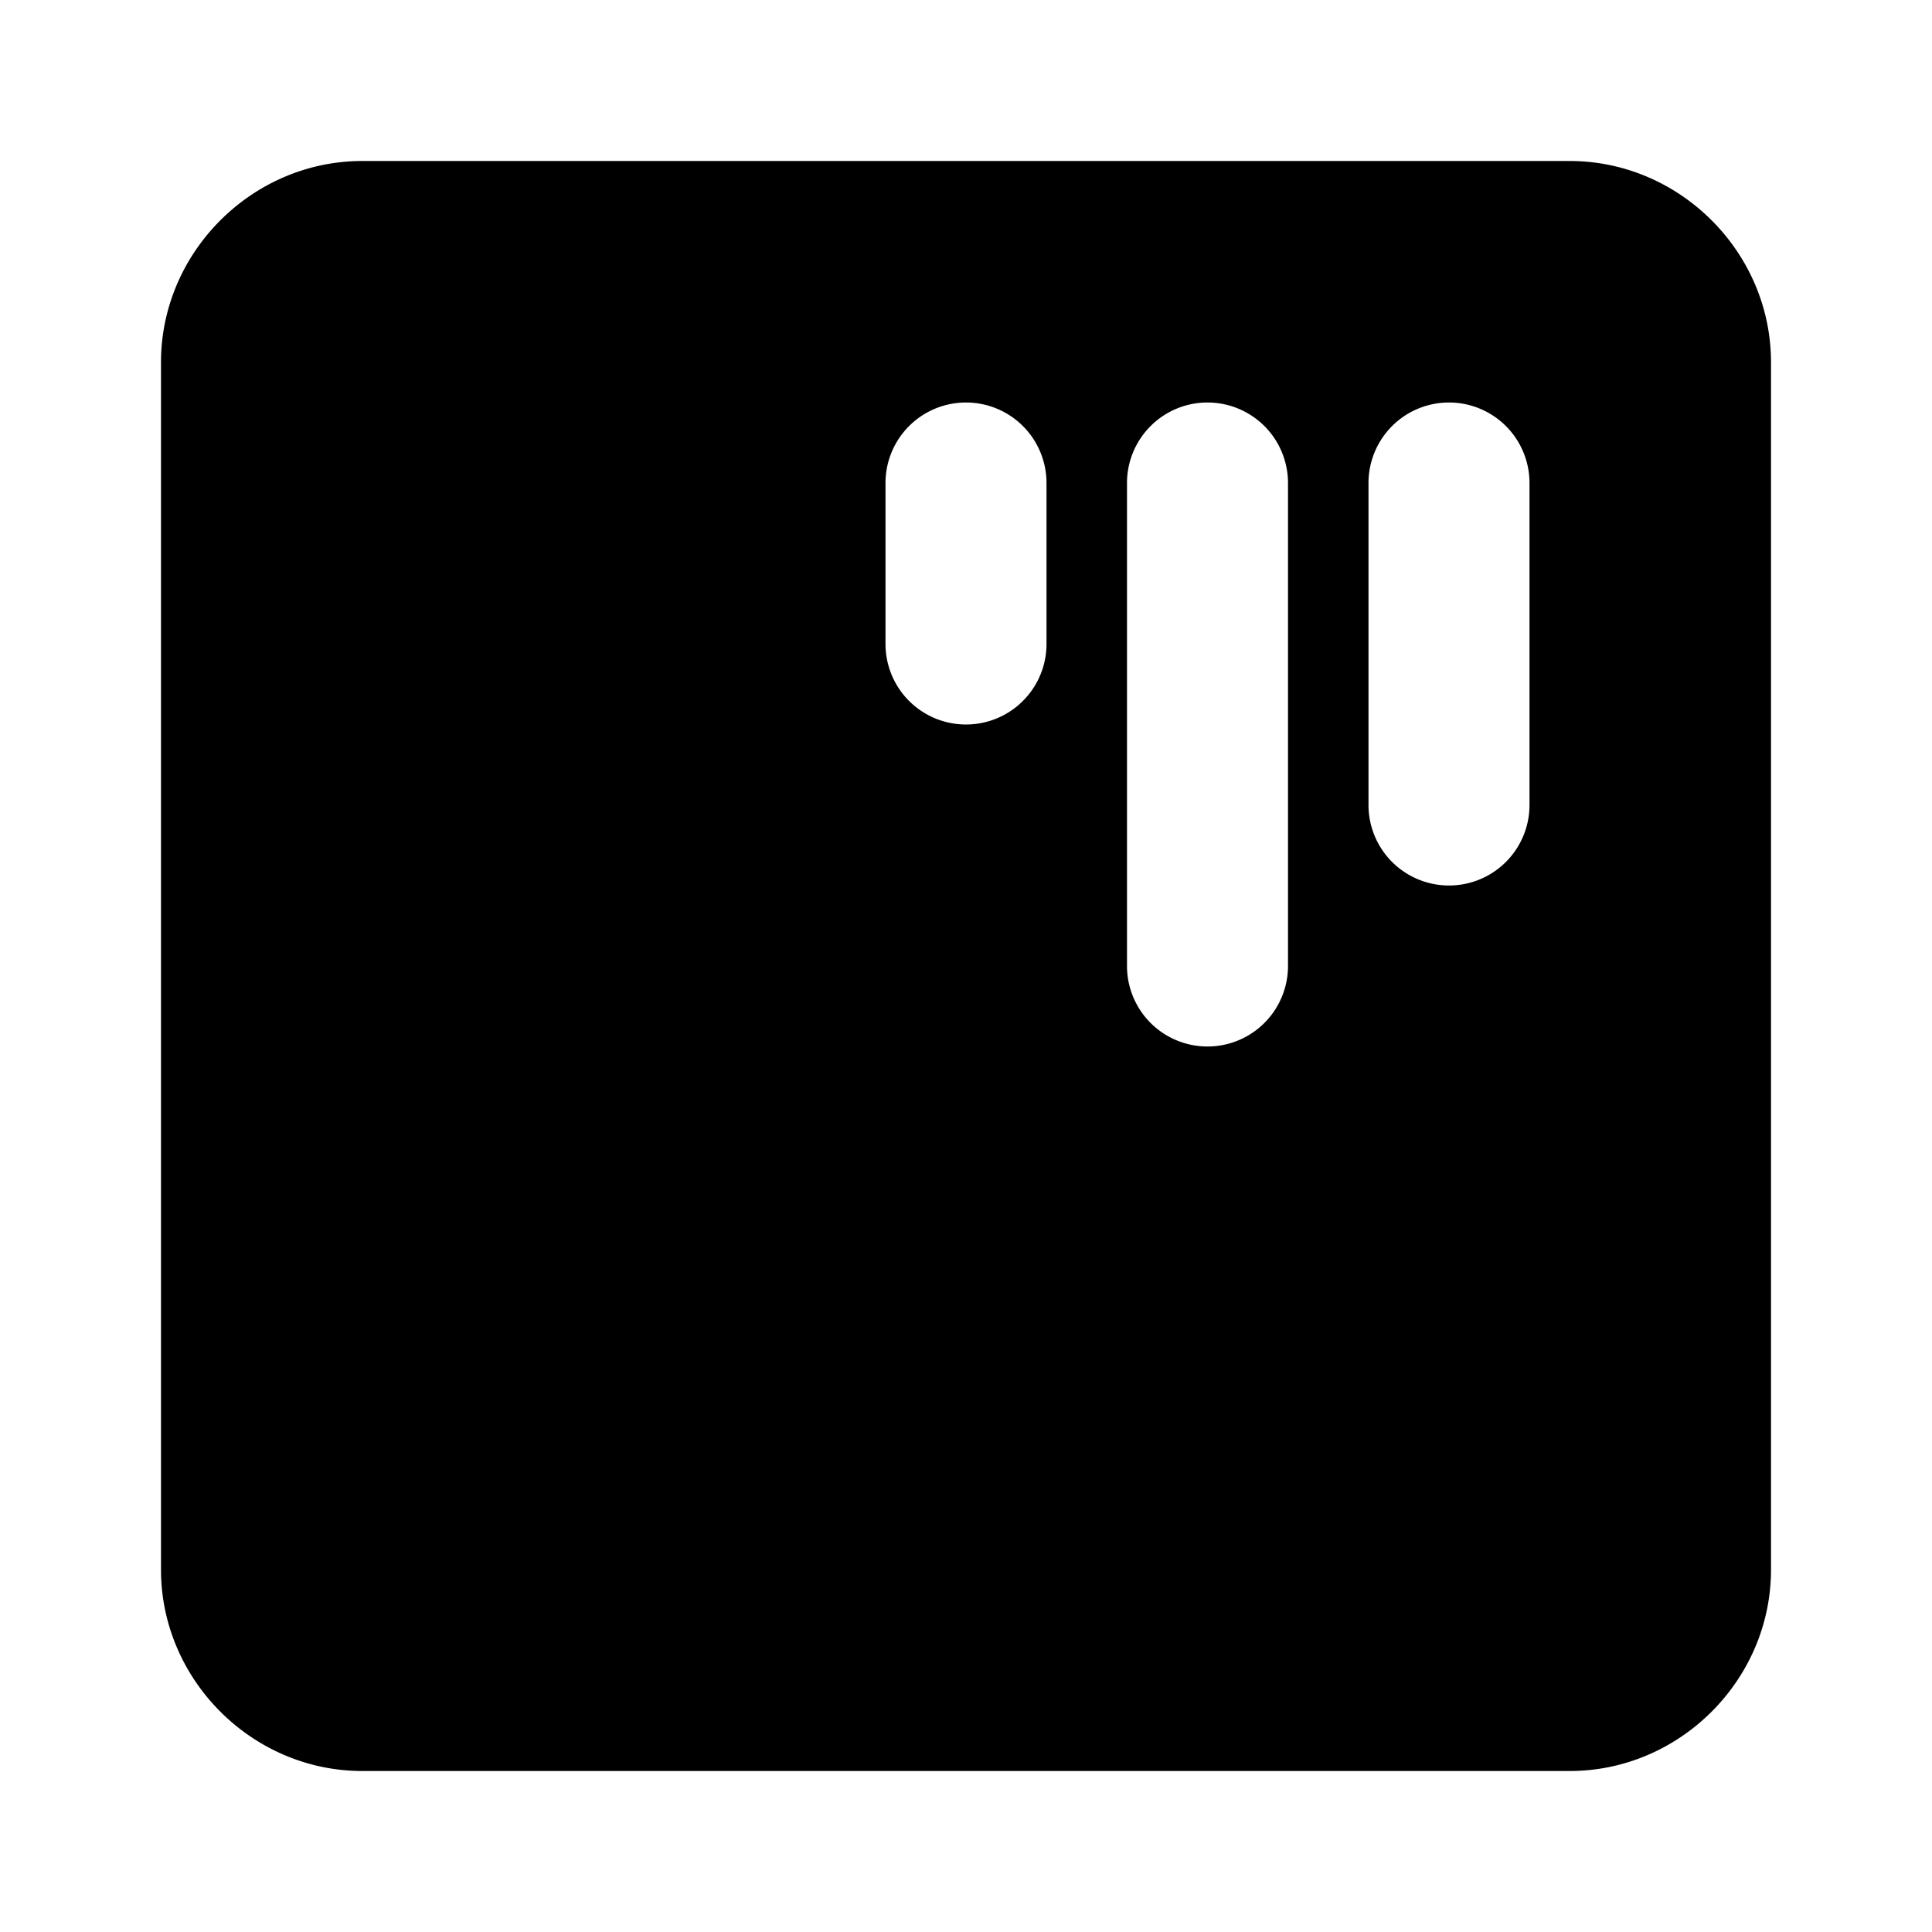 <svg xmlns="http://www.w3.org/2000/svg" width="48" height="48" viewBox="0 0 48 48"><path d="M9 4C6.265 4 4 6.265 4 9v30c0 2.735 2.265 5 5 5h30c2.735 0 5-2.265 5-5V9c0-2.735-2.265-5-5-5Zm15 6a2 2 0 0 1 2 2v4a2 2 0 0 1-4 0v-4a2 2 0 0 1 2-2zm6 0a2 2 0 0 1 2 2v12a2 2 0 0 1-4 0V12a2 2 0 0 1 2-2zm6 0a2 2 0 0 1 2 2v8a2 2 0 0 1-4 0v-8a2 2 0 0 1 2-2z"/></svg>